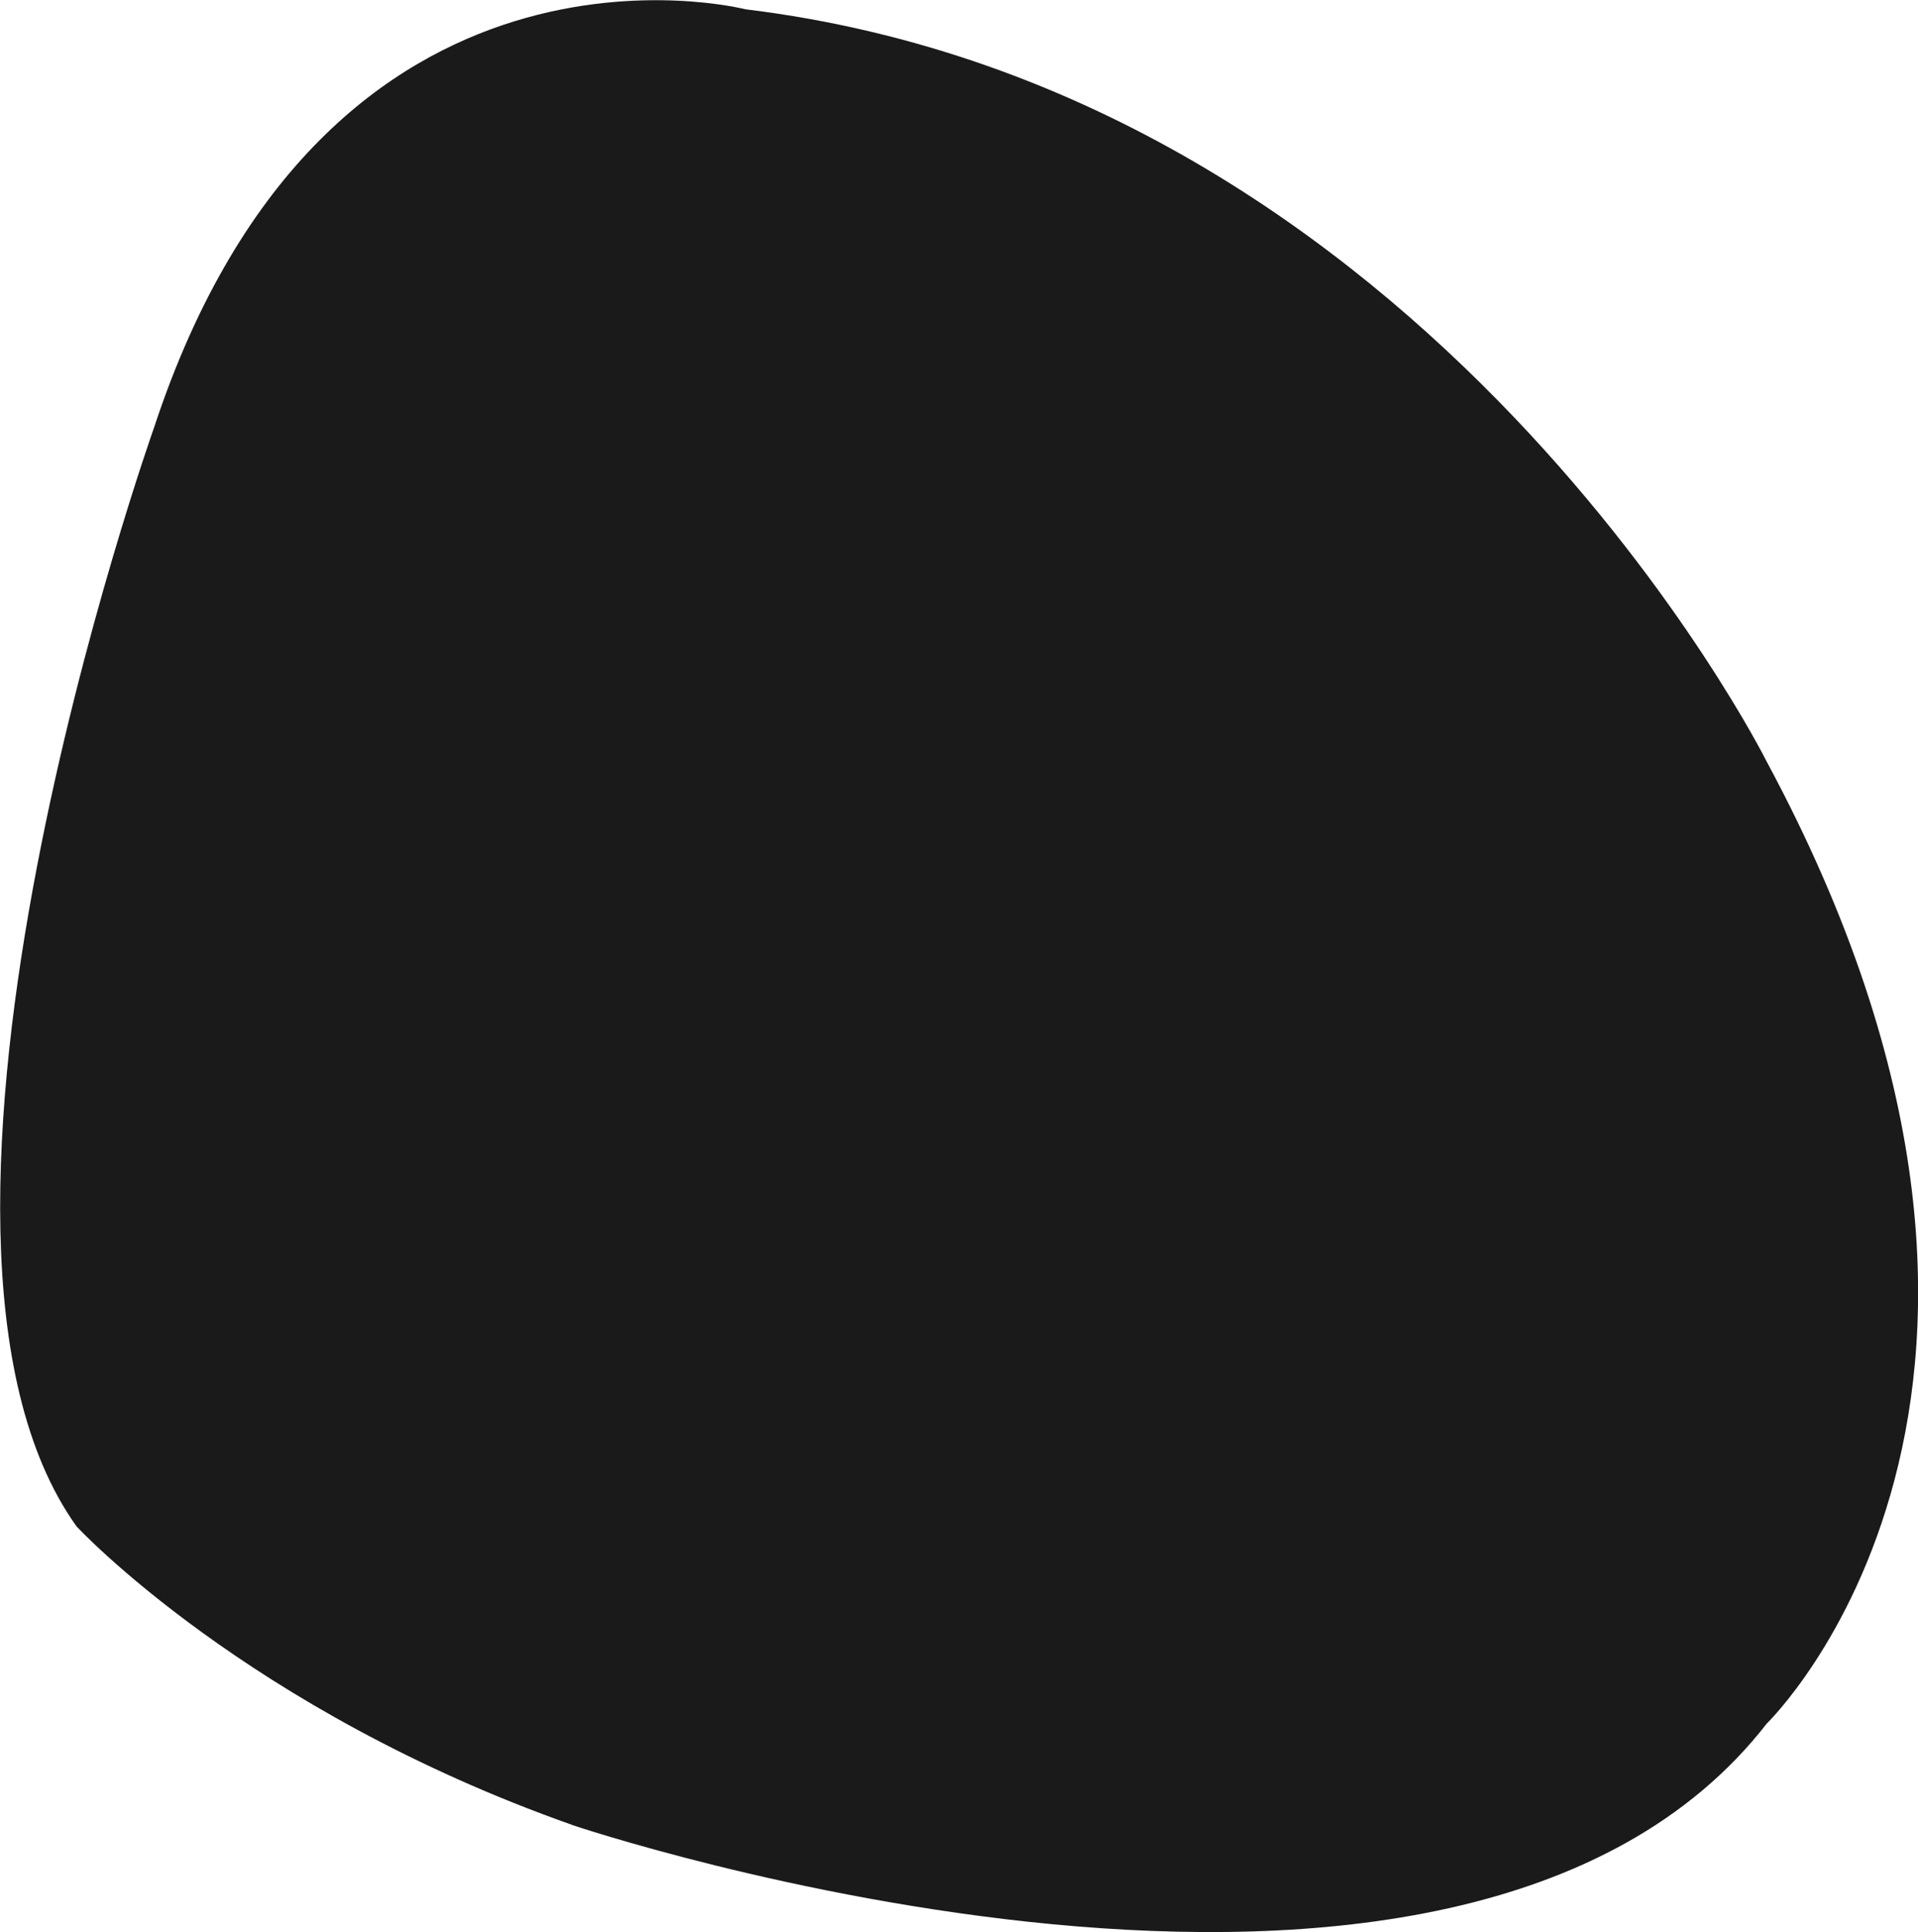 <?xml version="1.0" encoding="UTF-8"?>
<svg id="Layer_1" data-name="Layer 1" xmlns="http://www.w3.org/2000/svg" viewBox="0 0 78.64 79.21">
  <defs>
    <style>
      .cls-1 {
        fill: #1b1a1a;
      }
    </style>
  </defs>
  <path class="cls-1" d="M23.46,74.82s36.24,12.24,48.98-4.16c0,0,13.96-13.47,0-39.43,0,0-13.71-27.42-41.88-30.85,0,0-17.14-4.41-24.24,17.14,0,0-11.76,33.06-3.18,45.06,0,0,6.98,7.53,20.33,12.24Z"/>
</svg>